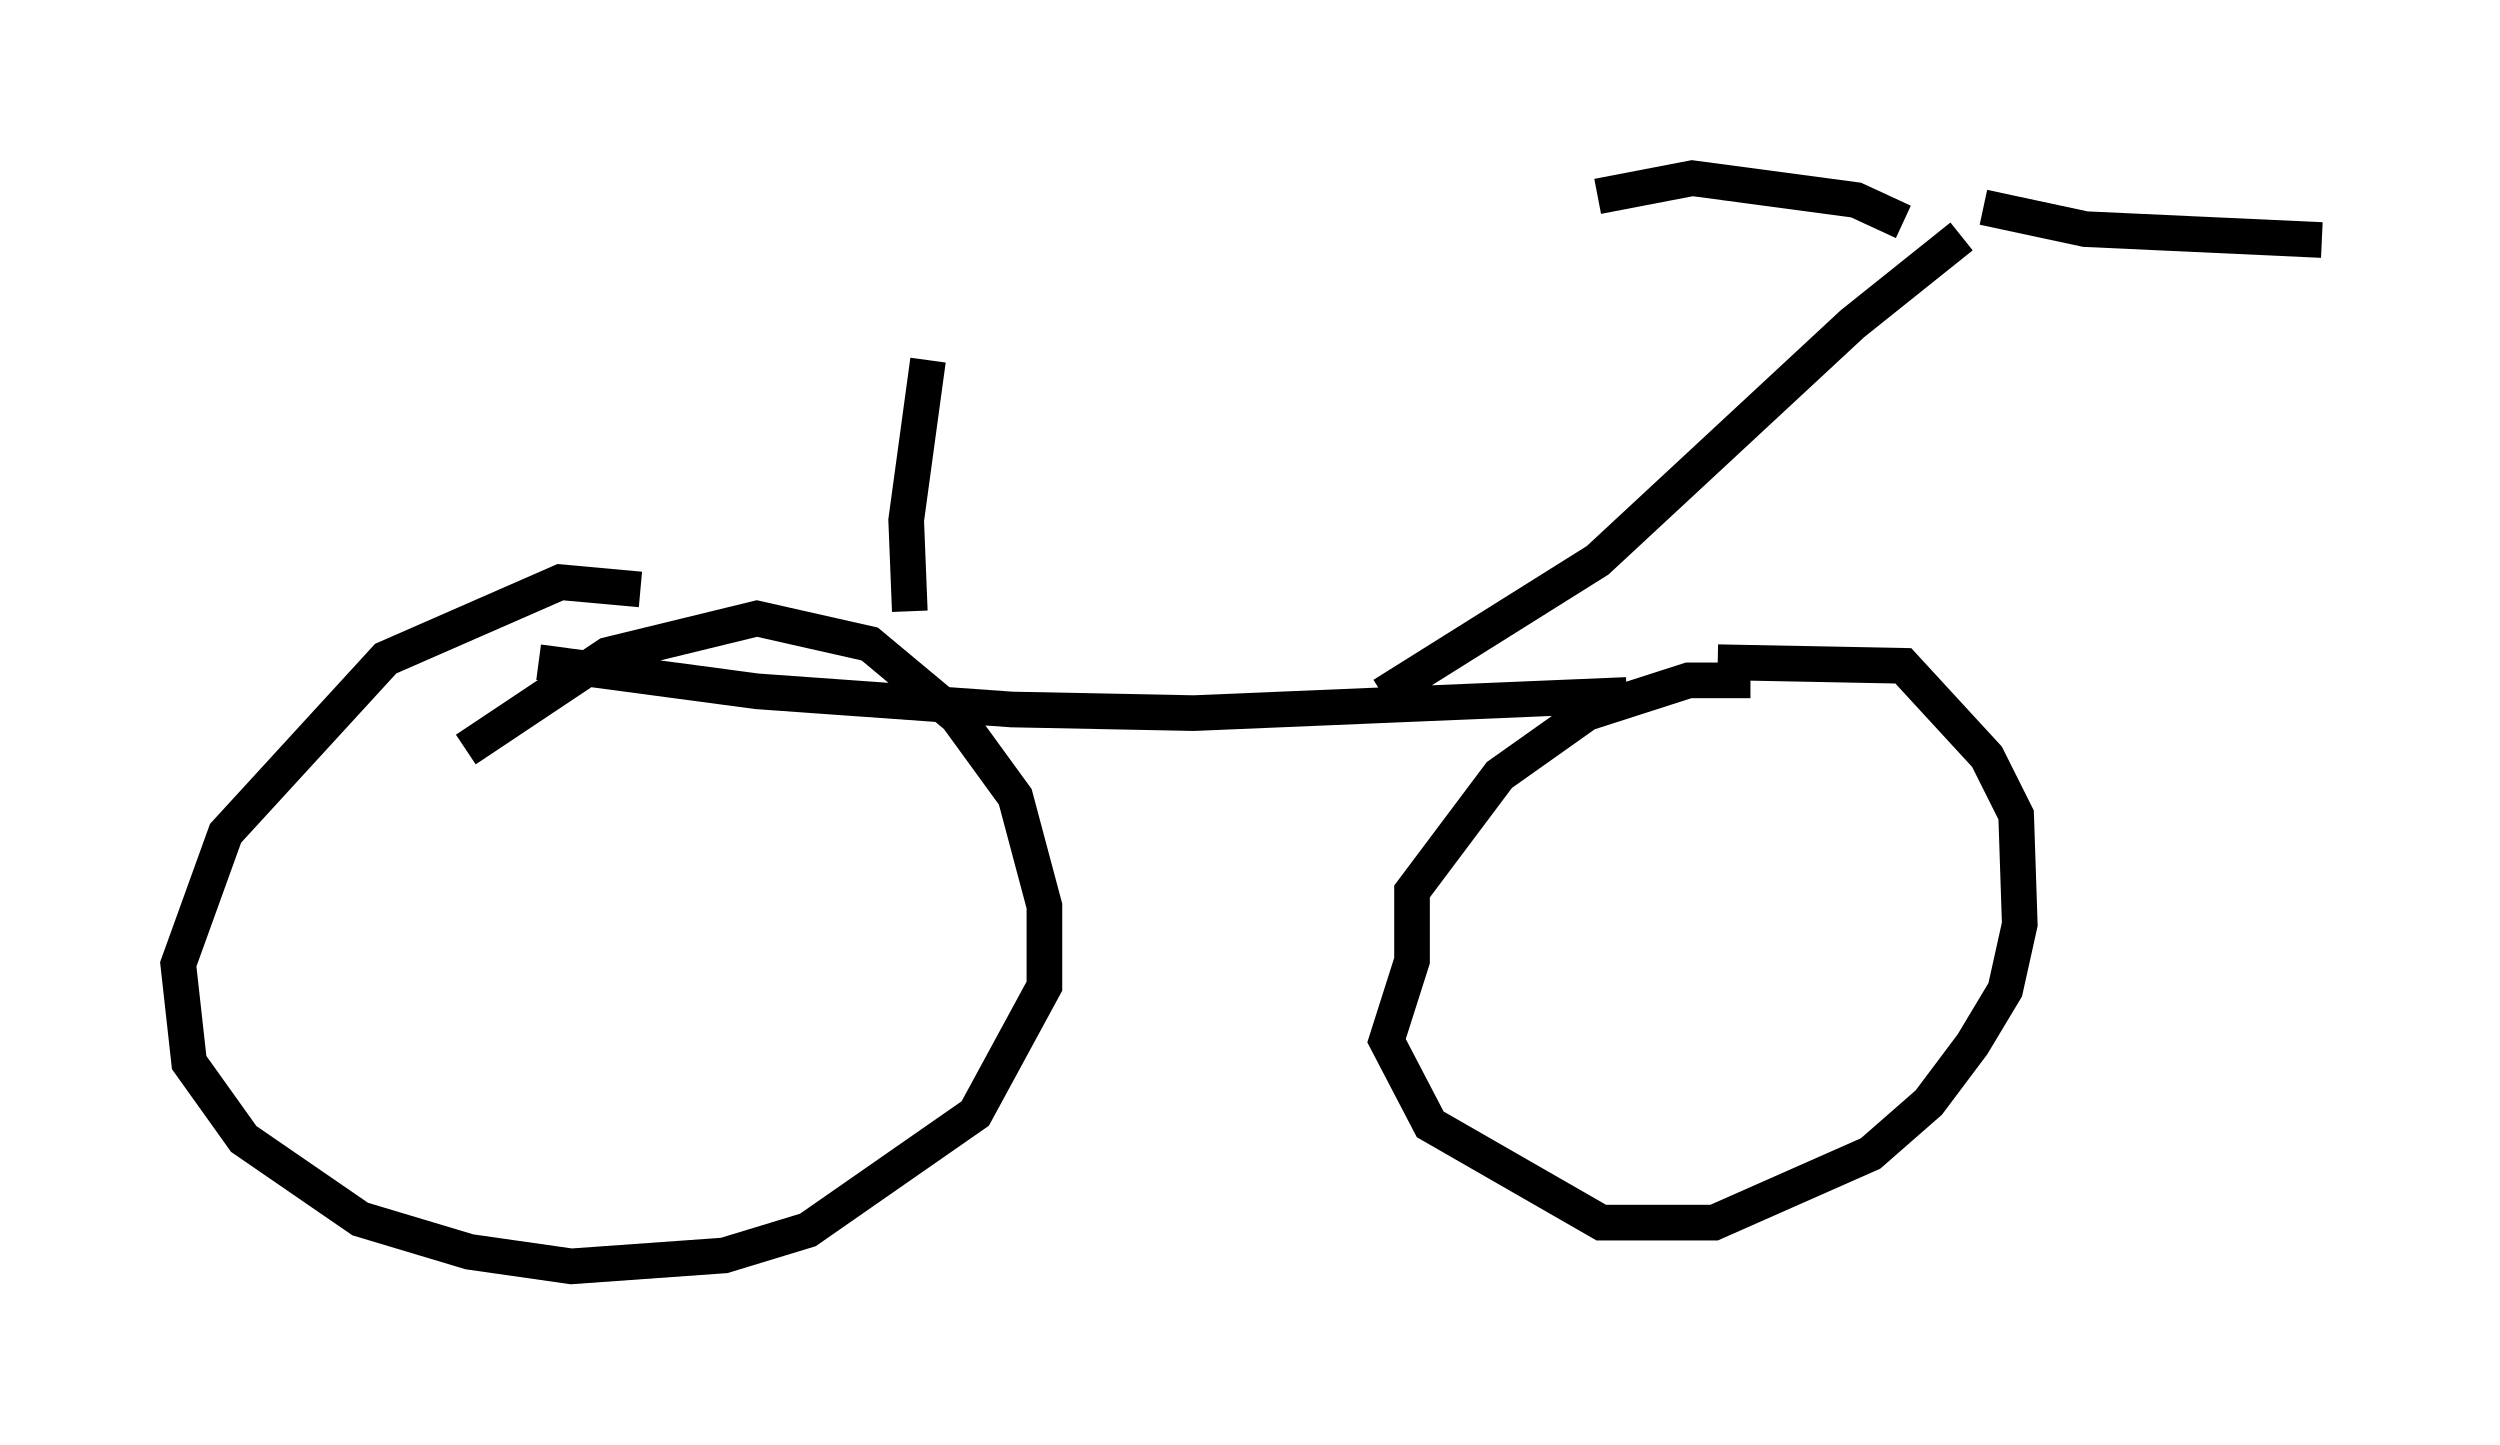 <?xml version="1.0" encoding="utf-8" ?>
<svg baseProfile="full" height="40.523" version="1.1" width="70.128" xmlns="http://www.w3.org/2000/svg" xmlns:ev="http://www.w3.org/2001/xml-events" xmlns:xlink="http://www.w3.org/1999/xlink"><defs /><rect fill="white" height="40.523" width="70.128" x="0" y="0" /><path d="M19.292, 17.352 m-1.327, -0.817 l-2.246, -0.204 -4.9, 2.144 l-4.492, 4.9 -1.327, 3.675 l0.306, 2.756 1.531, 2.144 l3.267, 2.246 3.063, 0.919 l2.858, 0.408 4.288, -0.306 l2.348, -0.715 4.696, -3.267 l1.94, -3.573 0.0, -2.246 l-0.817, -3.063 -1.633, -2.246 l-2.45, -2.042 -3.165, -0.715 l-4.185, 1.021 -3.981, 2.654 m36.036, -1.94 l-1.735, 0.0 -2.858, 0.919 l-2.45, 1.735 -2.45, 3.267 l0.0, 1.94 -0.715, 2.246 l1.225, 2.348 4.798, 2.756 l3.165, 0.0 4.39, -1.94 l1.633, -1.429 1.225, -1.633 l0.919, -1.531 0.408, -1.838 l-0.102, -3.063 -0.817, -1.633 l-2.348, -2.552 -5.206, -0.102 m-33.075, 0.0 l6.125, 0.817 7.146, 0.51 l5.104, 0.102 12.148, -0.51 m-6.84, 0.0 l6.023, -3.777 7.146, -6.635 l3.063, -2.45 m-1.633, -0.408 l-1.327, -0.613 -4.594, -0.613 l-2.654, 0.51 m10.821, 0.306 l2.858, 0.613 6.635, 0.306 m-39.609, 10.413 l-0.102, -2.552 0.613, -4.492 " fill="none" stroke="black" stroke-width="1" /></svg>